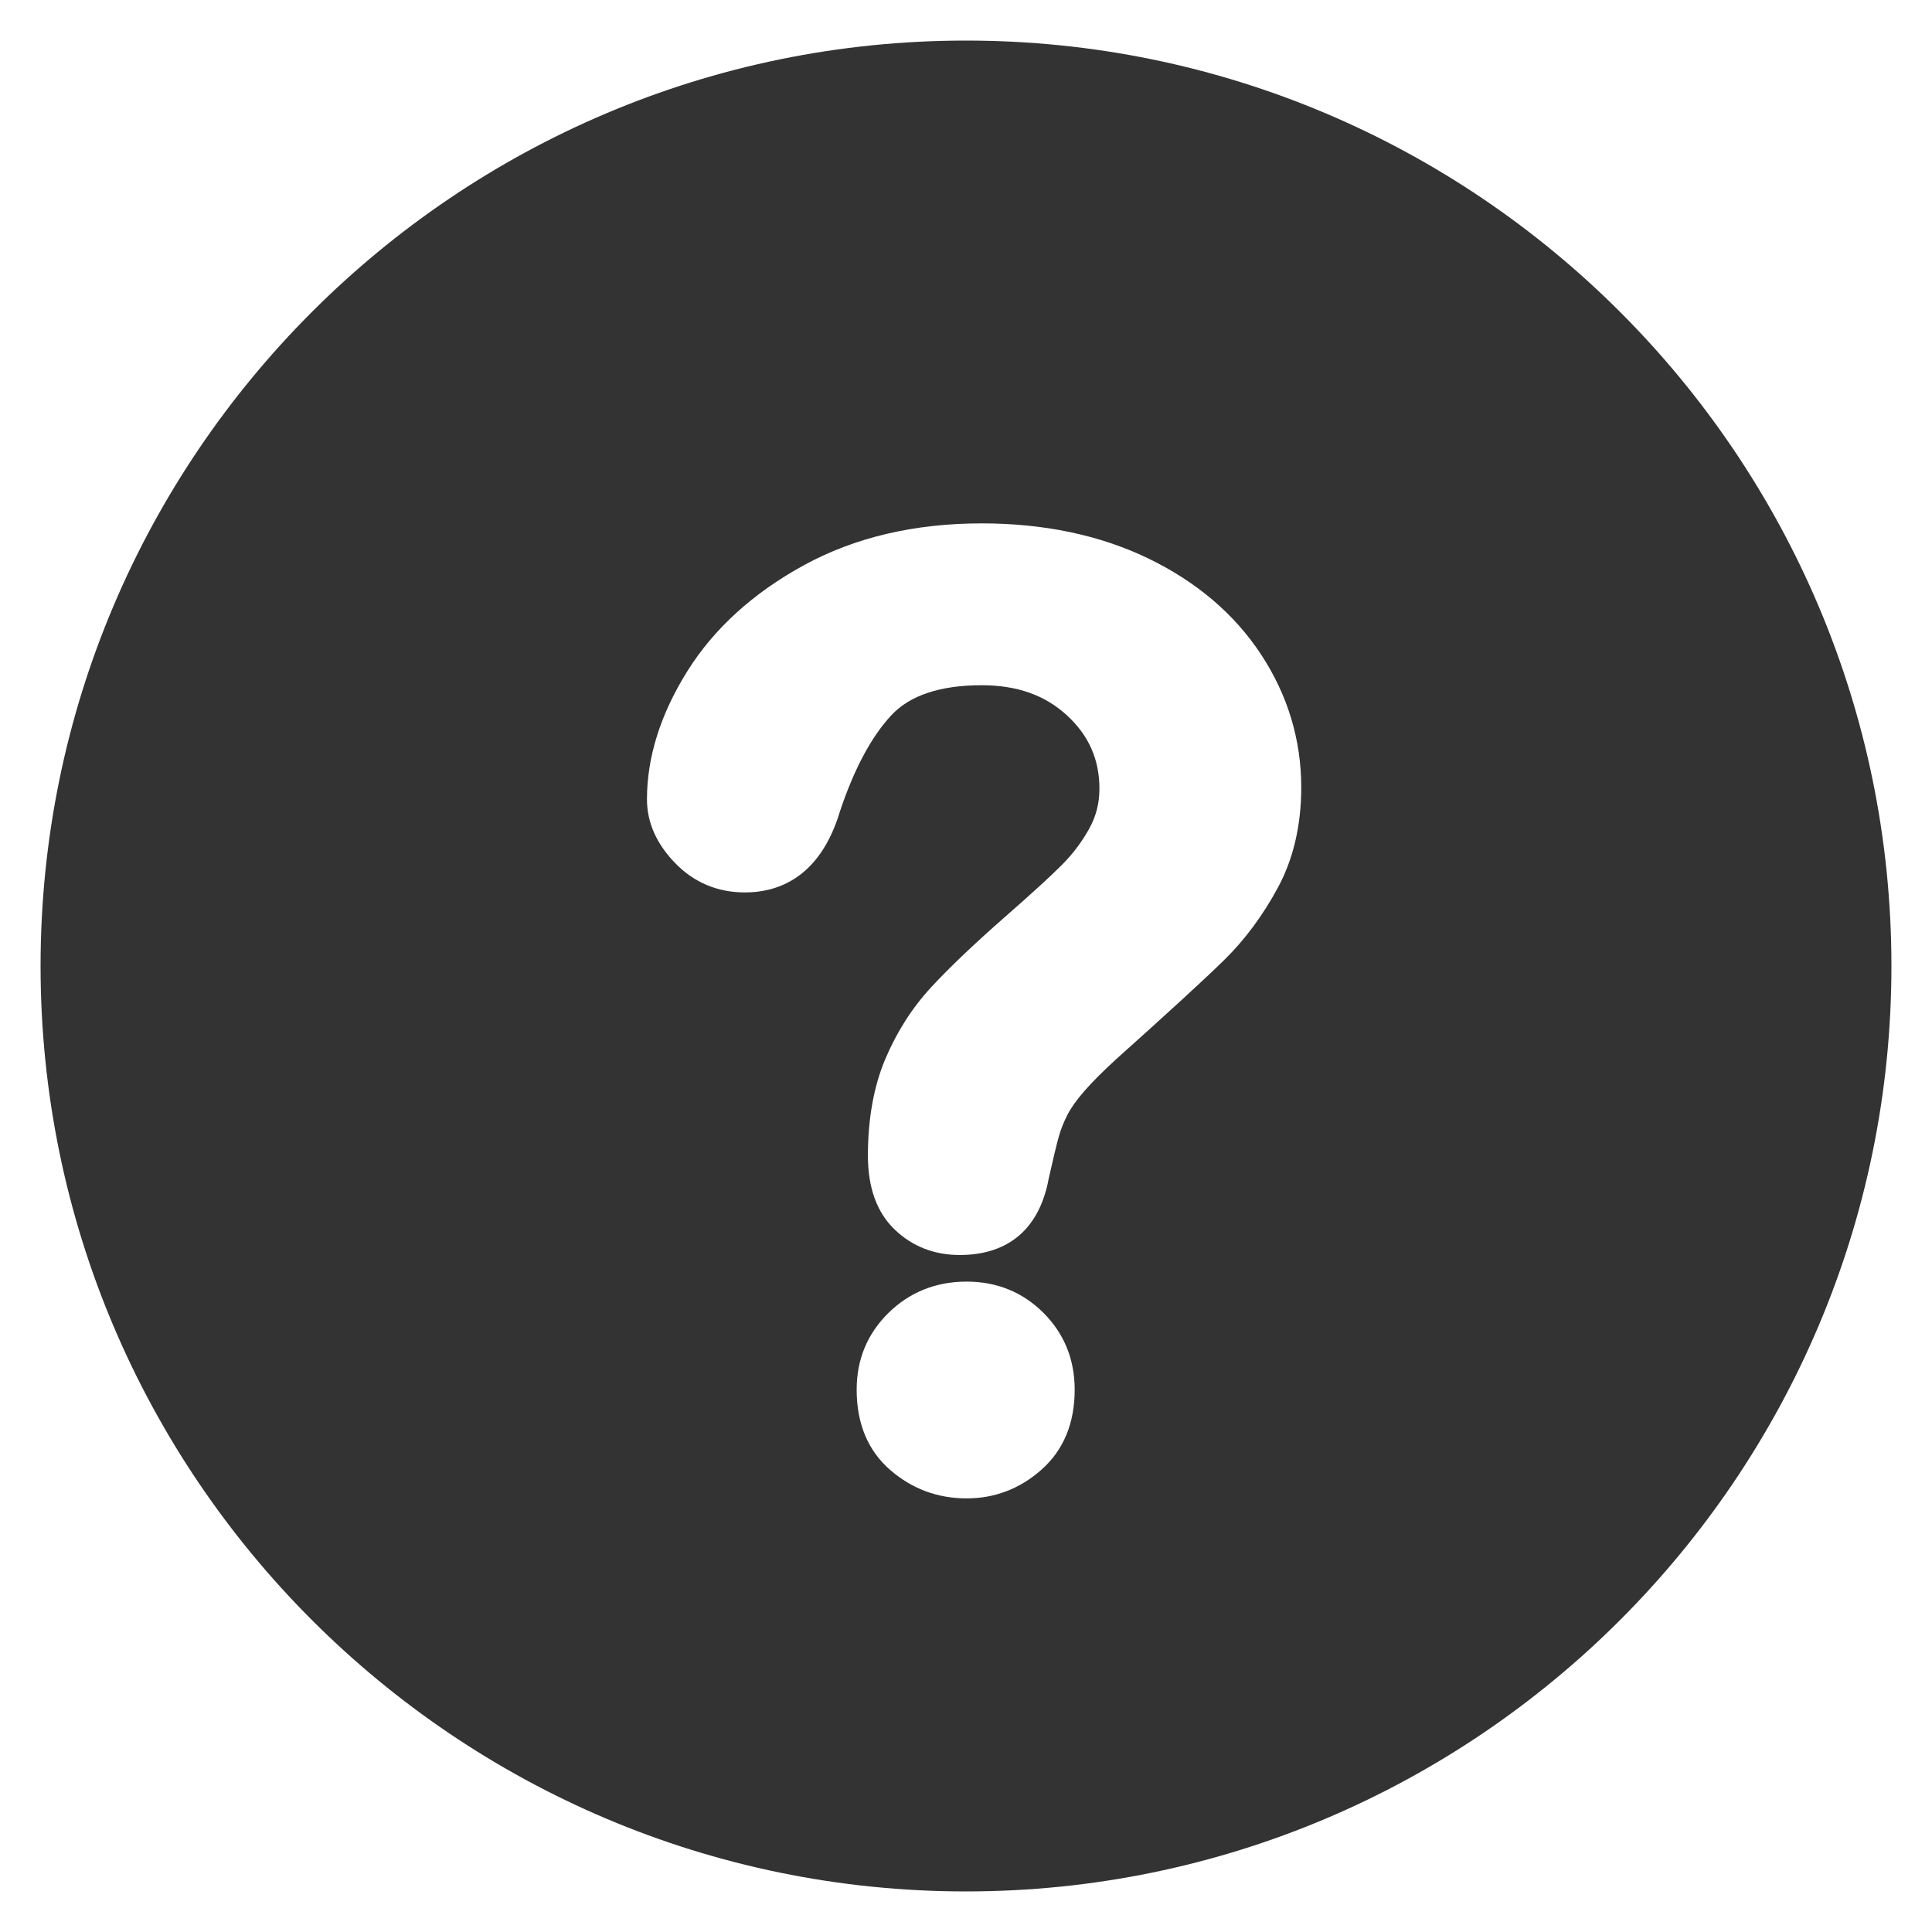 <svg class="svgicon" id="svg17" preserveAspectRatio="xMidYMid meet" xmlns="http://www.w3.org/2000/svg" viewBox="0 0 128 128"><style> #svg17 path, #svg17 circle, #svg17 polygon, #svg17 rect { fill: rgb(51, 51, 51) } #svg17 defs &gt; path { fill: none } #svg17 path[fill="none"], #svg17 circle[fill="none"], #svg17 polygon[fill="none"], #svg17 rect[fill="none"] { fill: none } </style><style type="text/css"> #svg17 .st0{fill:rgb(51, 51, 51);} </style><path class="st0" d="M64,2.688C30.192,2.688,2.688,30.192,2.688,64c0,33.808,27.504,61.312,61.312,61.312S125.312,97.807,125.312,64 C125.312,30.192,97.808,2.688,64,2.688z M64.042,99.272c-1.921,0-3.623-0.632-5.059-1.879c-1.478-1.28-2.227-3.071-2.227-5.323 c0-2.008,0.714-3.723,2.12-5.098c1.401-1.369,3.139-2.062,5.165-2.062c2.003,0,3.715,0.696,5.09,2.07 c1.374,1.375,2.07,3.087,2.07,5.09c0,2.22-0.739,4.001-2.196,5.296C67.583,98.63,65.913,99.272,64.042,99.272z M84.664,58.806 c-0.993,1.844-2.194,3.461-3.57,4.809c-1.31,1.282-3.692,3.47-7.082,6.501c-0.895,0.815-1.626,1.546-2.168,2.167 c-0.509,0.584-0.888,1.114-1.124,1.575c-0.244,0.479-0.436,0.959-0.567,1.428c-0.145,0.51-0.363,1.419-0.67,2.781 c-0.604,3.31-2.646,5.08-5.896,5.08c-1.693,0-3.144-0.566-4.31-1.685c-1.179-1.127-1.776-2.775-1.776-4.897 c0-2.438,0.389-4.594,1.154-6.405c0.758-1.794,1.781-3.394,3.04-4.755c1.206-1.305,2.845-2.866,4.871-4.642 c1.75-1.531,3.02-2.691,3.775-3.449c0.718-0.716,1.329-1.524,1.818-2.404c0.458-0.821,0.681-1.69,0.681-2.656 c0-1.931-0.699-3.517-2.139-4.848c-1.463-1.351-3.316-2.008-5.668-2.008c-2.73,0-4.739,0.666-5.969,1.979 c-1.327,1.417-2.478,3.567-3.42,6.393c-1.33,4.421-4.15,5.356-6.281,5.356c-1.817,0-3.373-0.651-4.624-1.936 c-1.244-1.276-1.876-2.701-1.876-4.233c0-2.797,0.9-5.653,2.675-8.489c1.764-2.821,4.363-5.184,7.728-7.024 c3.36-1.837,7.319-2.769,11.768-2.769c4.128,0,7.836,0.778,11.019,2.312c3.209,1.546,5.729,3.688,7.492,6.367 c1.77,2.691,2.666,5.658,2.666,8.819C86.211,54.67,85.69,56.904,84.664,58.806z"></path></svg>